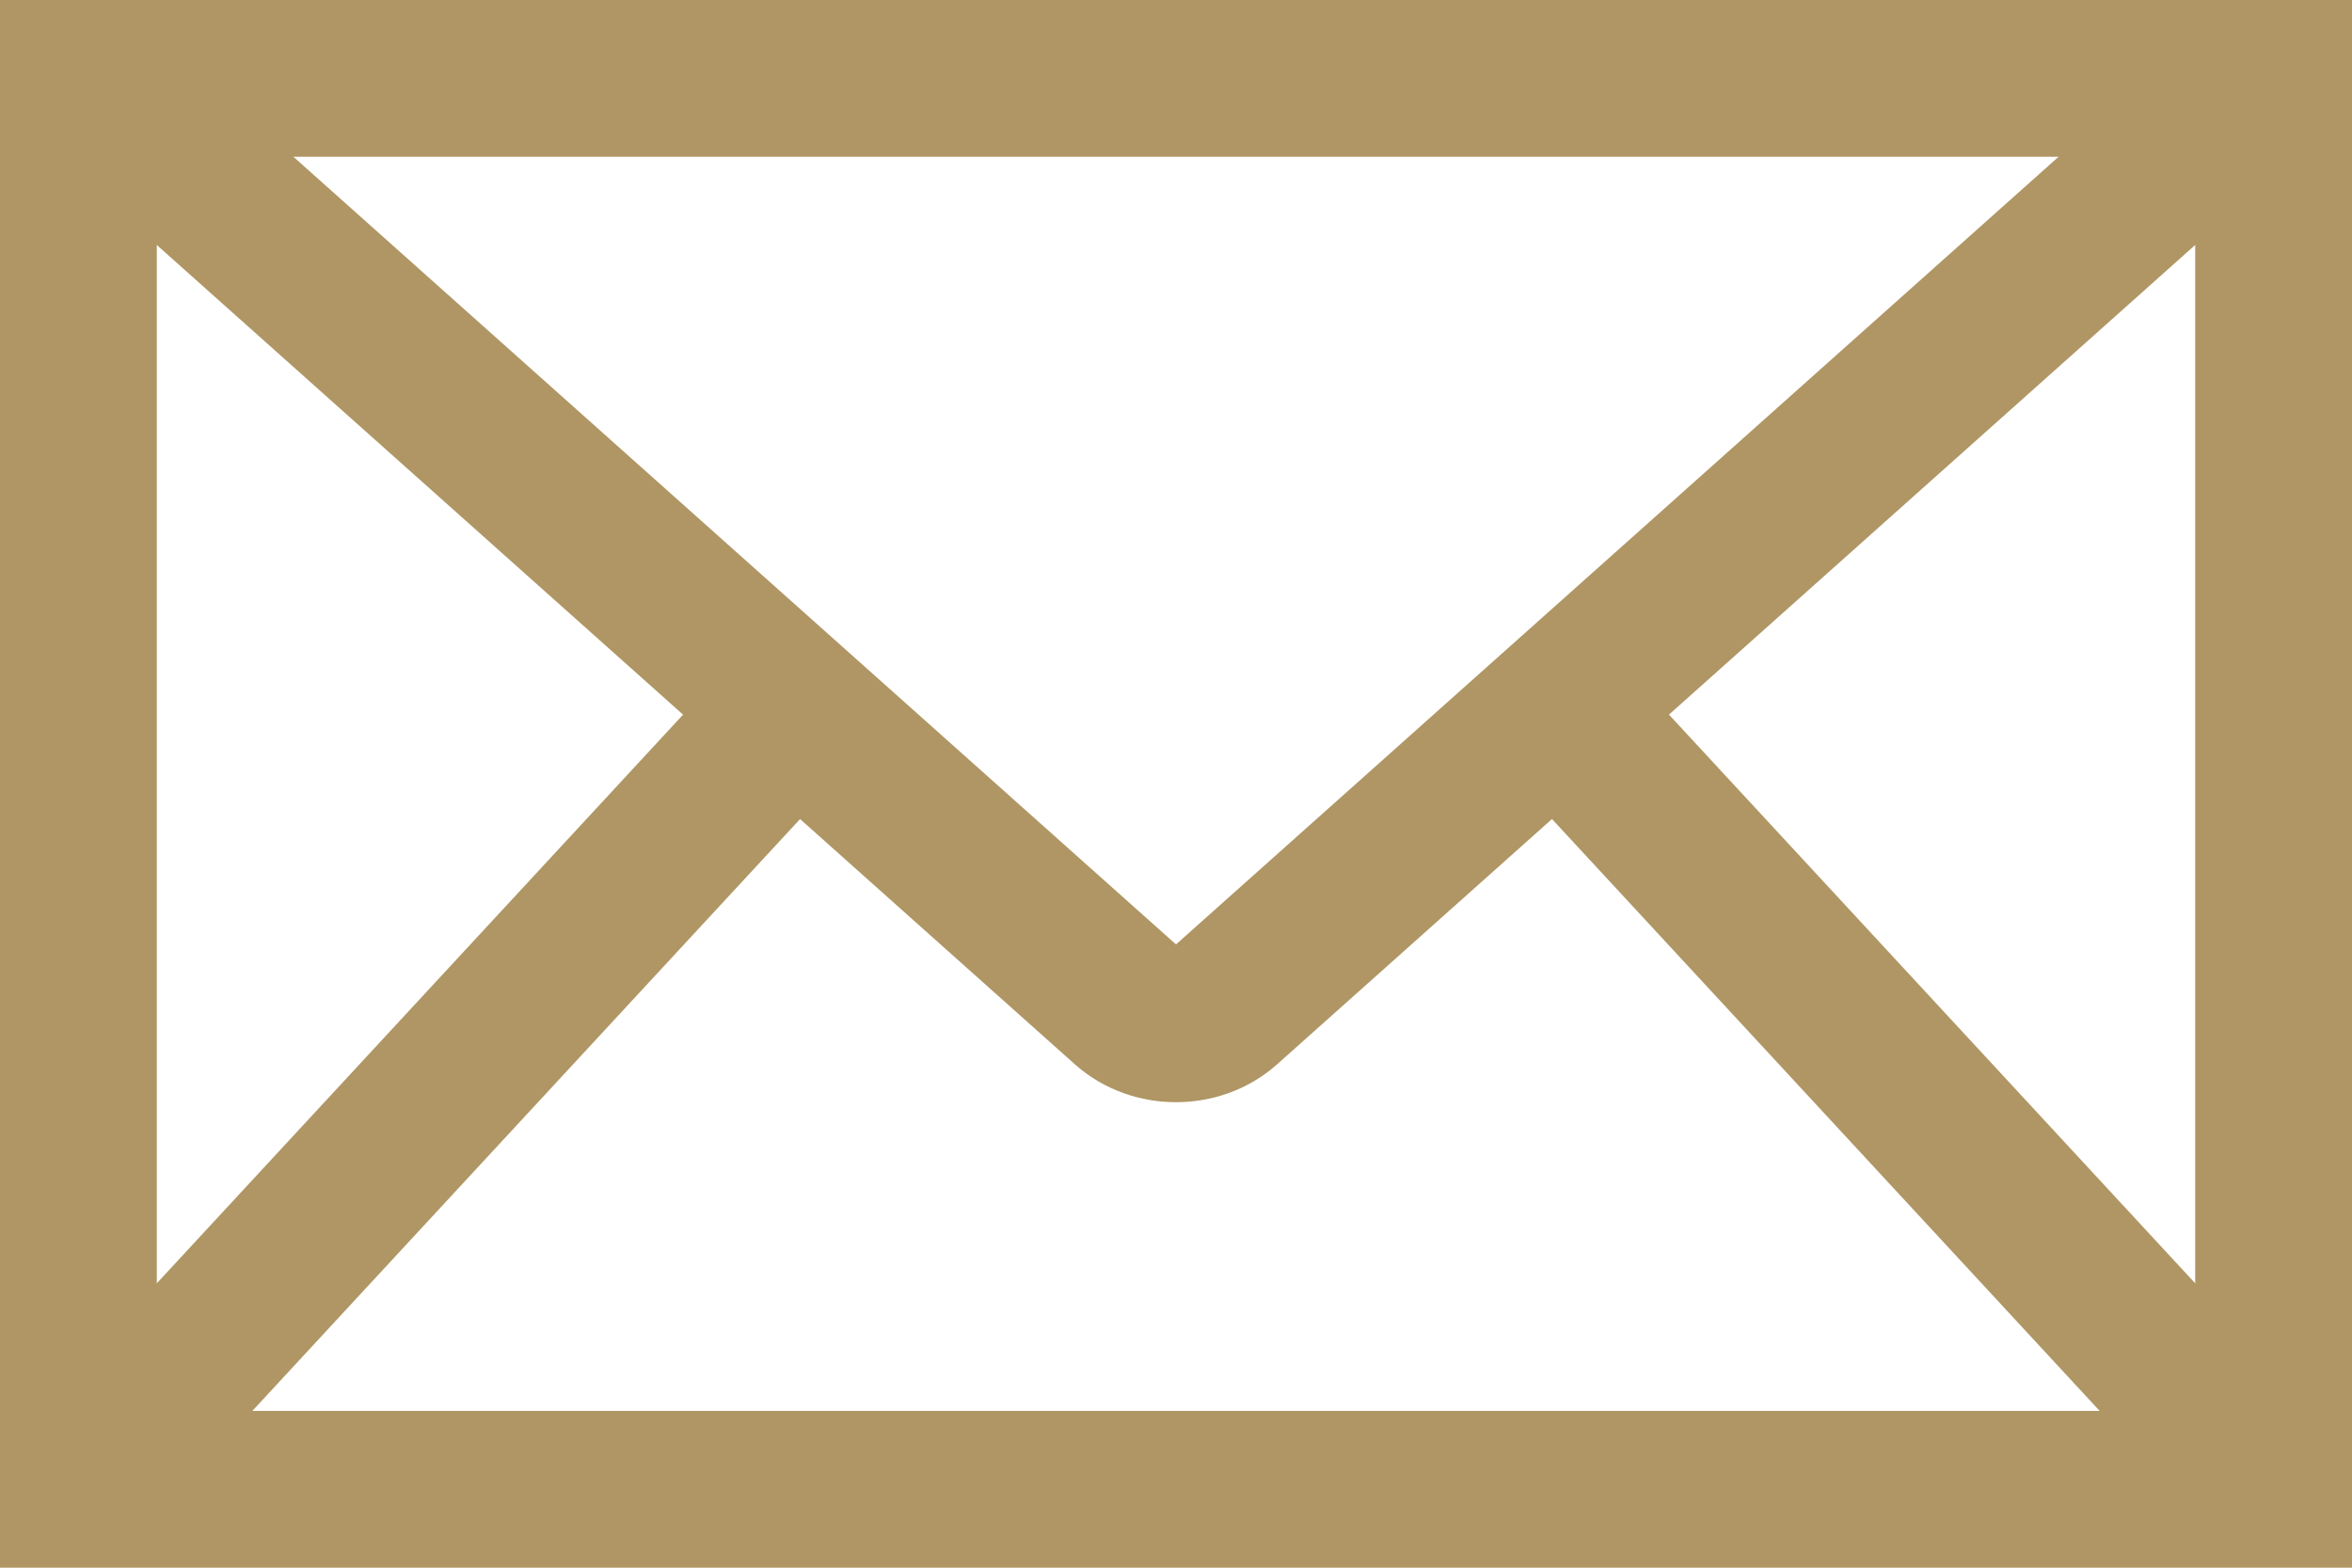 <?xml version="1.0" encoding="utf-8"?>
<!-- Generator: Adobe Illustrator 15.1.0, SVG Export Plug-In . SVG Version: 6.00 Build 0)  -->
<!DOCTYPE svg PUBLIC "-//W3C//DTD SVG 1.1//EN" "http://www.w3.org/Graphics/SVG/1.1/DTD/svg11.dtd">
<svg version="1.1" id="Calque_1" xmlns="http://www.w3.org/2000/svg" xmlns:xlink="http://www.w3.org/1999/xlink" x="0px" y="0px"
	 width="30px" height="20px" viewBox="0 0 30 20" enable-background="new 0 0 30 20" xml:space="preserve">
<g>
	<defs>
		<rect id="SVGID_1_" width="30" height="20"/>
	</defs>
	<clipPath id="SVGID_2_">
		<use xlink:href="#SVGID_1_"  overflow="visible"/>
	</clipPath>
	
		<line clip-path="url(#SVGID_2_)" fill="none" stroke="#AF9664" stroke-width="2" stroke-miterlimit="10" x1="1.164" y1="18.748" x2="10.114" y2="9.075"/>
	
		<line clip-path="url(#SVGID_2_)" fill="none" stroke="#AF9664" stroke-width="2" stroke-miterlimit="10" x1="28.646" y1="18.543" x2="19.886" y2="9.074"/>
	<path clip-path="url(#SVGID_2_)" fill="none" stroke="#AF9664" stroke-width="2" stroke-miterlimit="10" d="M28.262,1.551
		L15.624,12.832c-0.343,0.306-0.905,0.306-1.248,0L1.164,1.039"/>
	<path clip-path="url(#SVGID_2_)" fill="#AF9664" d="M28,18H2V2h26V18z M30,0H0v20h30V0z"/>
</g>
</svg>
